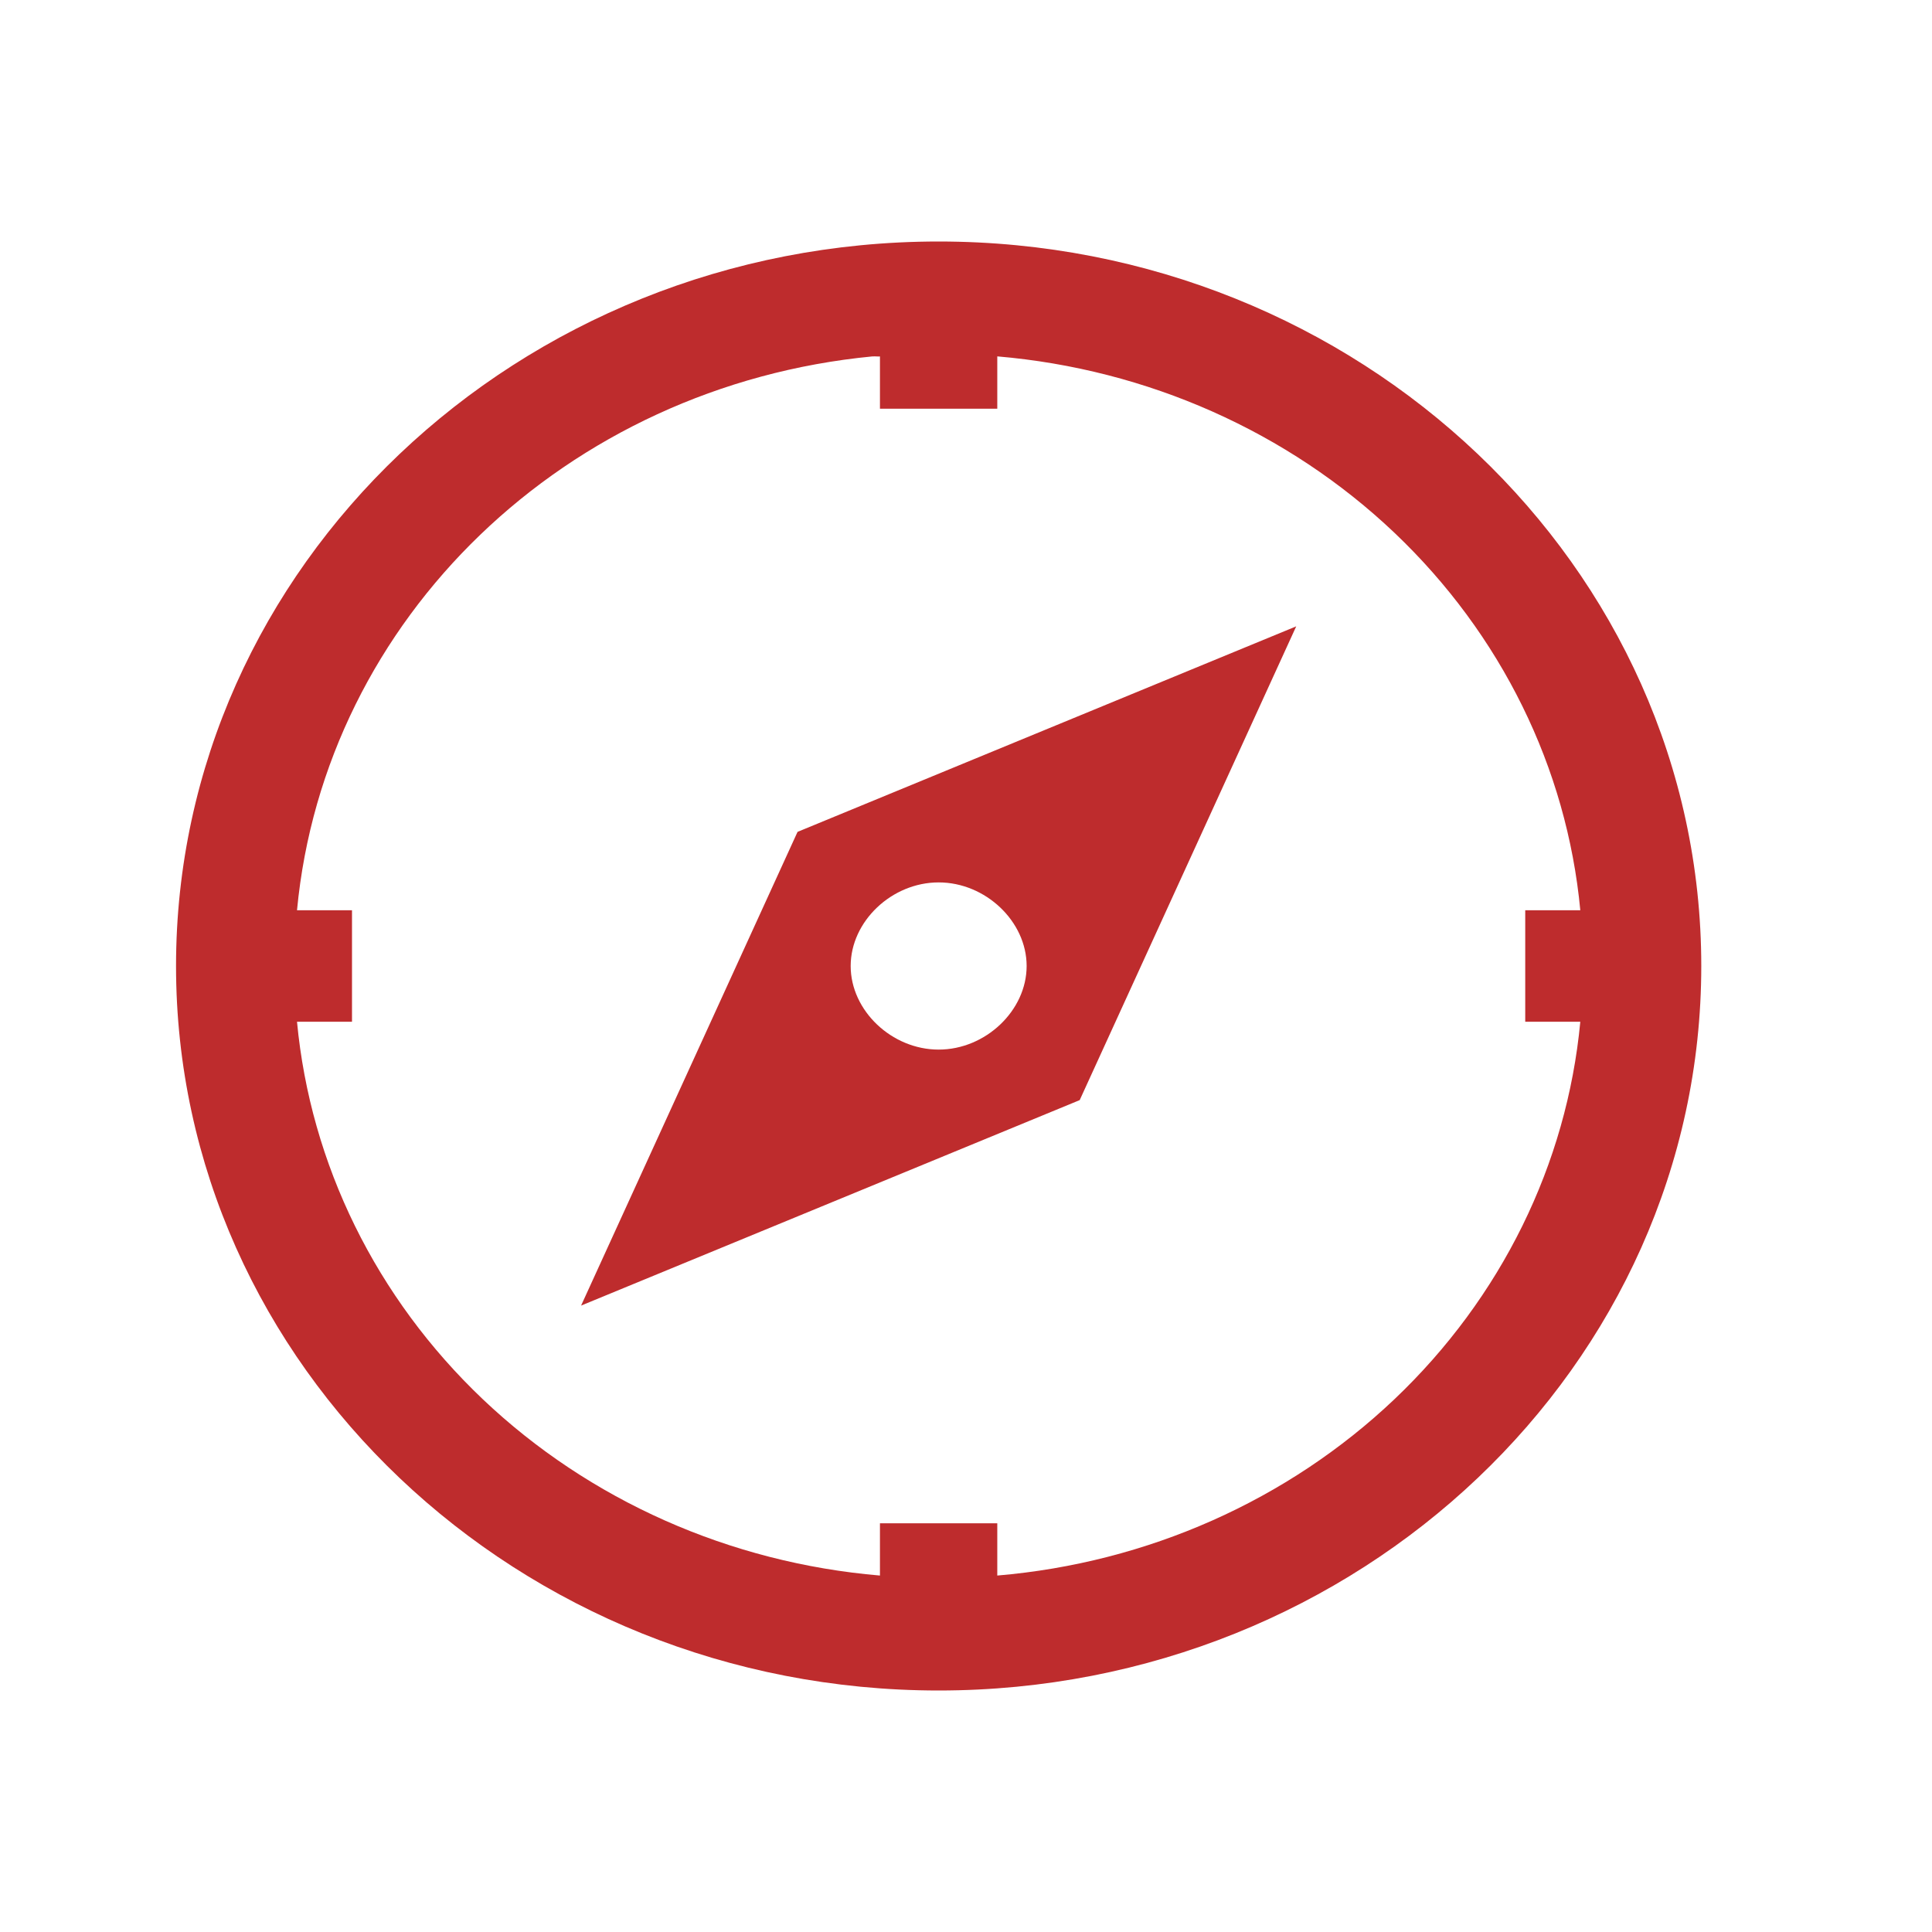 <svg width="50" height="50" viewBox="0 0 26 24" fill="none" xmlns="http://www.w3.org/2000/svg">
<path d="M12.632 2.25C6.973 2.25 2.369 6.624 2.369 12C2.369 17.376 6.973 21.75 12.632 21.75C18.291 21.75 22.895 17.376 22.895 12C22.895 6.624 18.291 2.25 12.632 2.25ZM11.744 3.797C11.775 3.793 11.81 3.8 11.842 3.797V4.5H13.421V3.796C15.441 3.968 17.333 4.809 18.767 6.171C20.201 7.534 21.086 9.331 21.267 11.25H20.526V12.75H21.267C21.086 14.669 20.201 16.466 18.767 17.829C17.333 19.191 15.441 20.032 13.421 20.203V19.5H11.842V20.203C9.822 20.032 7.93 19.191 6.496 17.829C5.062 16.466 4.178 14.669 3.997 12.75H4.737V11.25H3.997C4.369 7.318 7.618 4.192 11.744 3.796V3.797ZM17.444 7.429L10.733 10.195L7.82 16.57L14.53 13.805L17.444 7.429ZM12.632 10.875C13.263 10.875 13.816 11.4 13.816 12C13.816 12.6 13.263 13.125 12.632 13.125C12 13.125 11.448 12.6 11.448 12C11.448 11.4 12 10.875 12.632 10.875Z" fill="#BE2C2D"/>
</svg>
